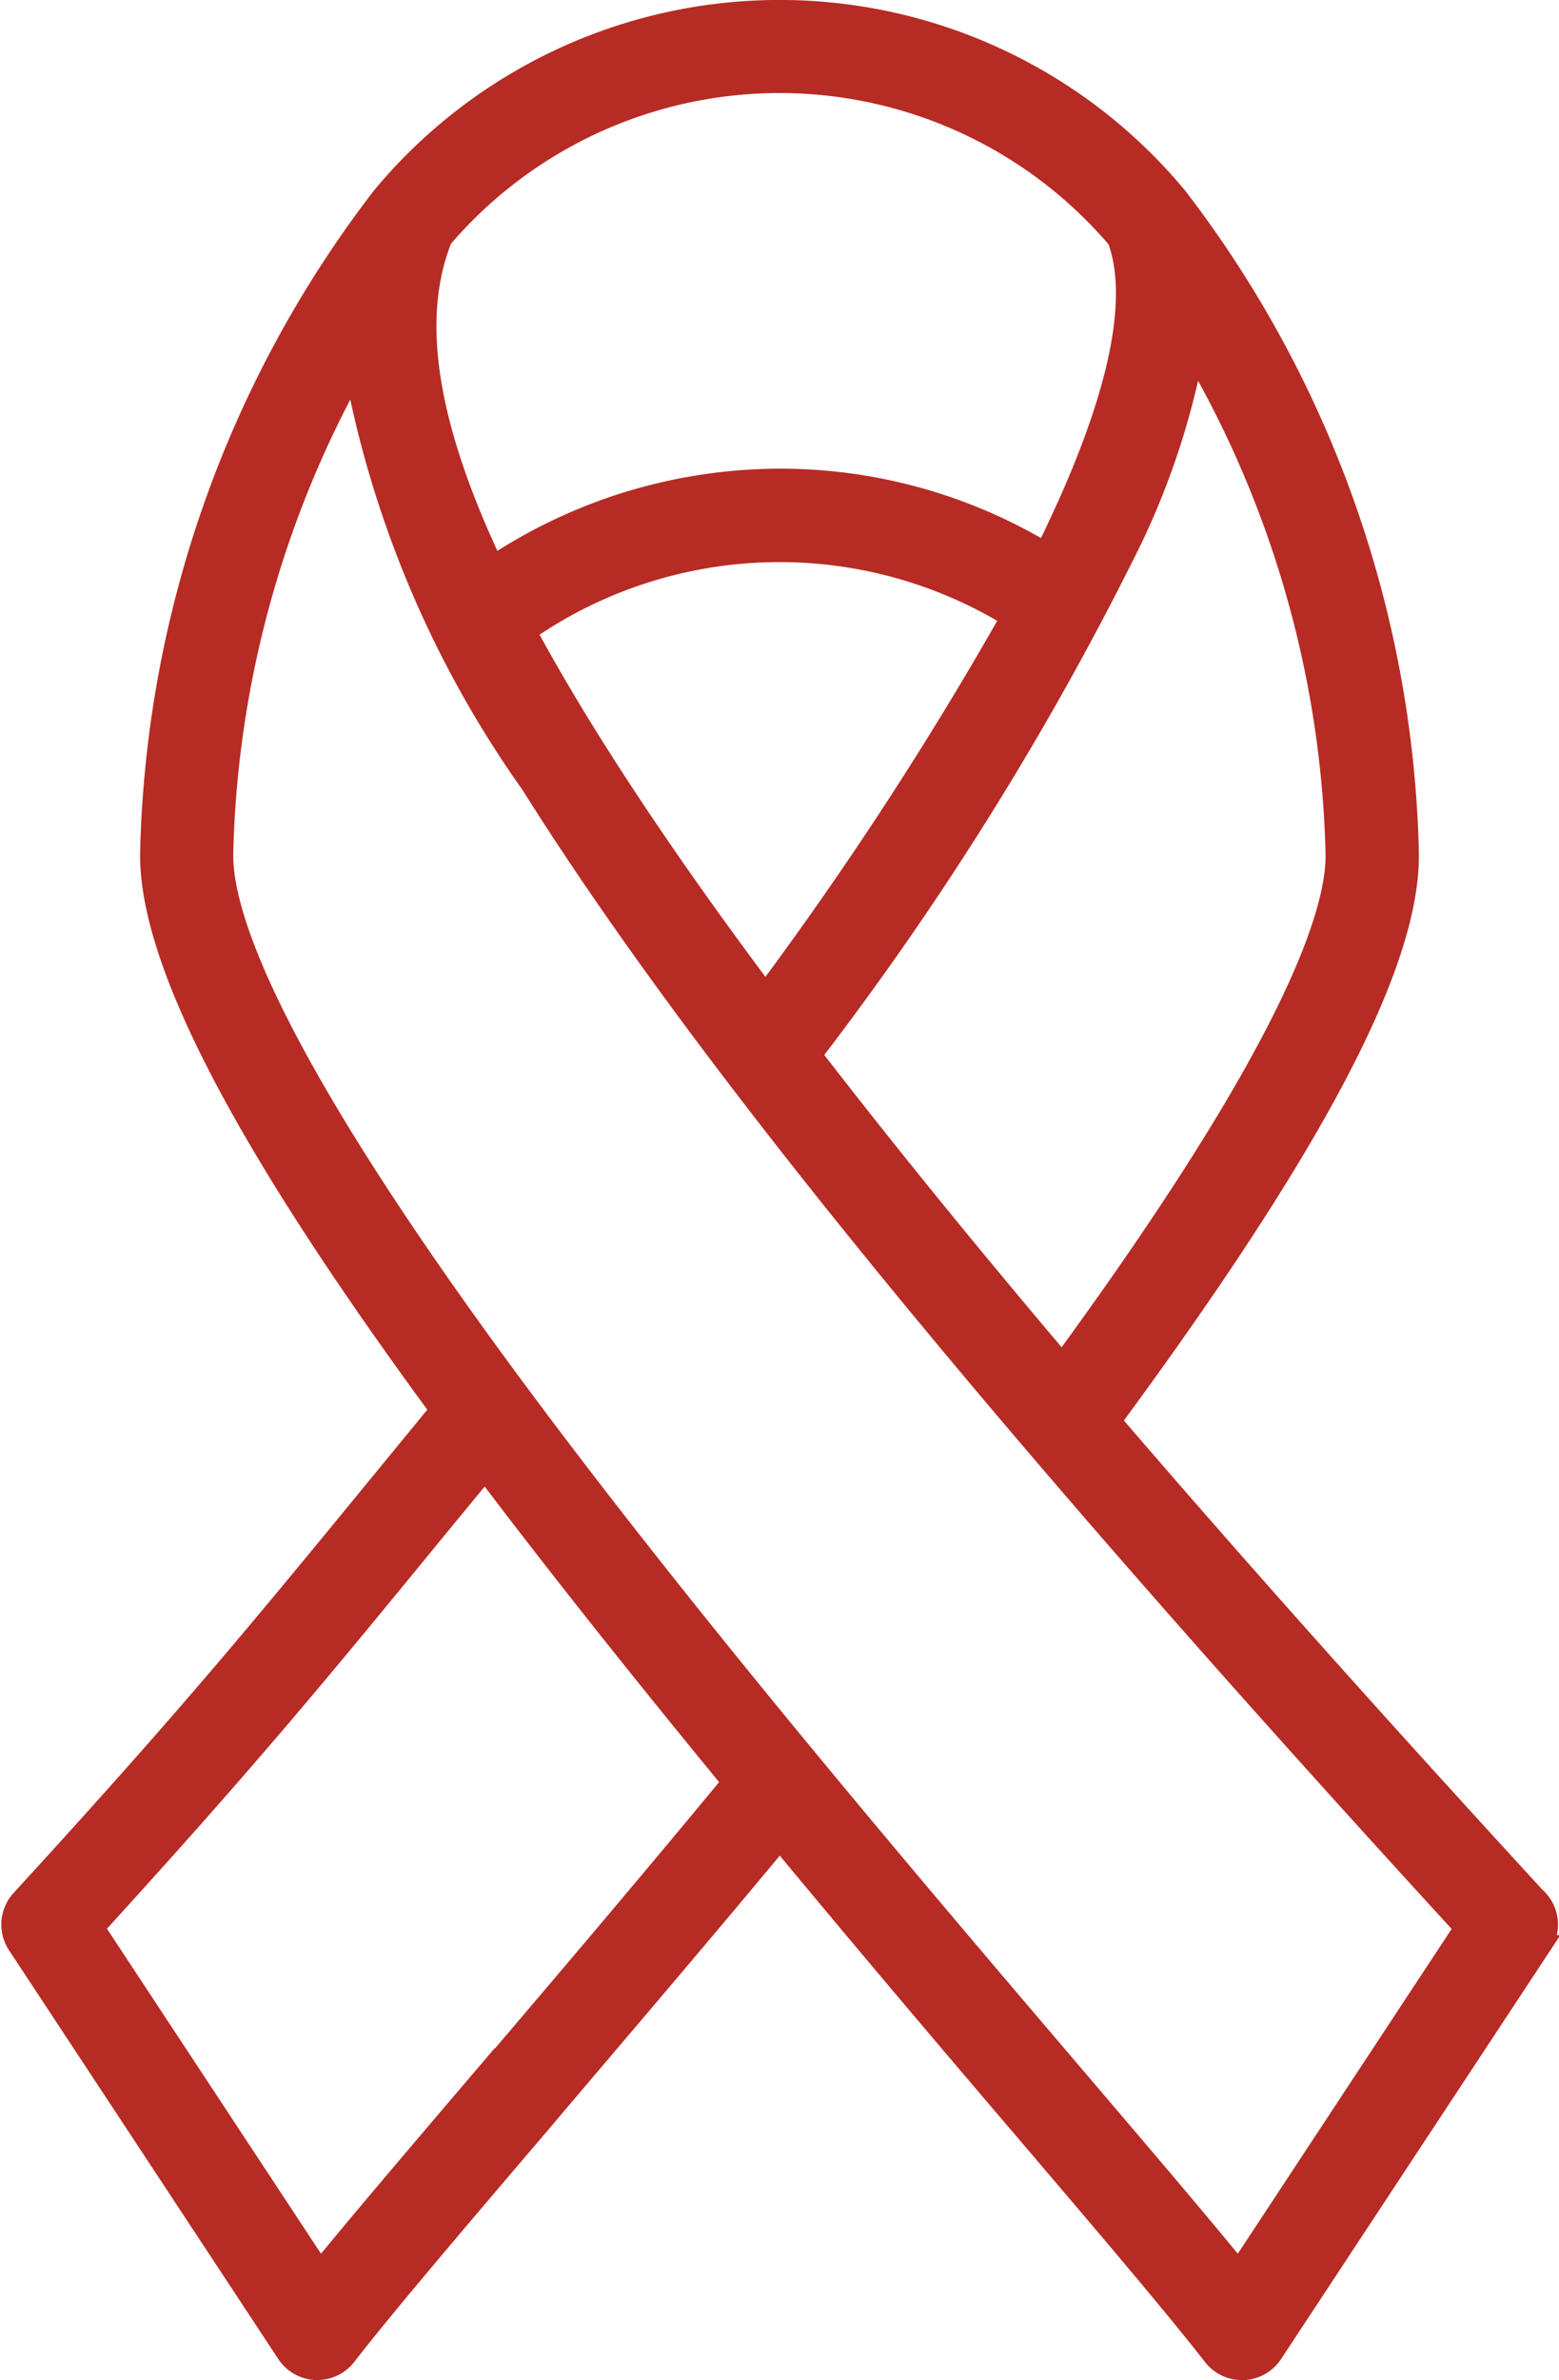 <svg xmlns="http://www.w3.org/2000/svg" width="23.793" height="36.3" viewBox="0 0 23.793 36.3">
  <path id="Pre_Marital" data-name="Pre Marital" d="M112.52,28.822c-2.473-2.69-4.635-5.113-6.514-7.3,3.145-4.265,4.589-7.03,4.543-8.7a17.064,17.064,0,0,0-3.512-9.943q-.014-.02-.03-.038a7.894,7.894,0,0,0-12.131,0c-.011.012-.021.025-.03.038a17.063,17.063,0,0,0-3.512,9.943c-.05,1.814,1.738,4.882,4.422,8.533l-.836,1.019c-1.931,2.355-2.995,3.652-5.557,6.448a.563.563,0,0,0-.055.69l4.11,6.235a.563.563,0,0,0,.448.252h.022a.563.563,0,0,0,.444-.217c.6-.772,1.647-2,2.974-3.556,1.1-1.3,2.347-2.753,3.64-4.309,1.179,1.421,2.4,2.867,3.633,4.309,1.326,1.556,2.374,2.784,2.974,3.556A.563.563,0,0,0,108,36h.022a.563.563,0,0,0,.448-.252l4.11-6.235a.563.563,0,0,0-.055-.69ZM107.266,5.24a15.931,15.931,0,0,1,2.159,7.613c.025.926-.685,3.028-4.169,7.787-1.45-1.71-2.718-3.272-3.82-4.7a47.068,47.068,0,0,0,4.893-7.866,11.8,11.8,0,0,0,.936-2.832ZM100.727,15c-1.038-1.386-1.91-2.643-2.628-3.786q-.574-.914-1.016-1.732a6.761,6.761,0,0,1,7.384-.217A55.032,55.032,0,0,1,100.727,15Zm-4.939-11.5a6.768,6.768,0,0,1,10.307,0c.286.77.181,2.182-1.1,4.767a7.856,7.856,0,0,0-4.049-1.119,7.935,7.935,0,0,0-4.373,1.323c-1.013-2.141-1.261-3.754-.781-4.969Zm.661,27.99c-1.031,1.209-1.894,2.222-2.518,2.985l-3.443-5.224c2.372-2.6,3.434-3.893,5.3-6.171l.659-.8c1.143,1.512,2.419,3.11,3.767,4.75C98.879,28.647,97.59,30.159,96.449,31.5Zm11.5,2.985c-.623-.763-1.487-1.776-2.518-2.985-2.426-2.845-5.748-6.741-8.412-10.32-3.82-5.132-4.591-7.359-4.564-8.323a15.933,15.933,0,0,1,2-7.337,16.057,16.057,0,0,0,2.686,6.3c2.592,4.128,7.124,9.677,14.248,17.444Z" transform="translate(-89.045 0.15)" fill="#b72b25" stroke="#b72b25" stroke-width="0.3"/>
</svg>
